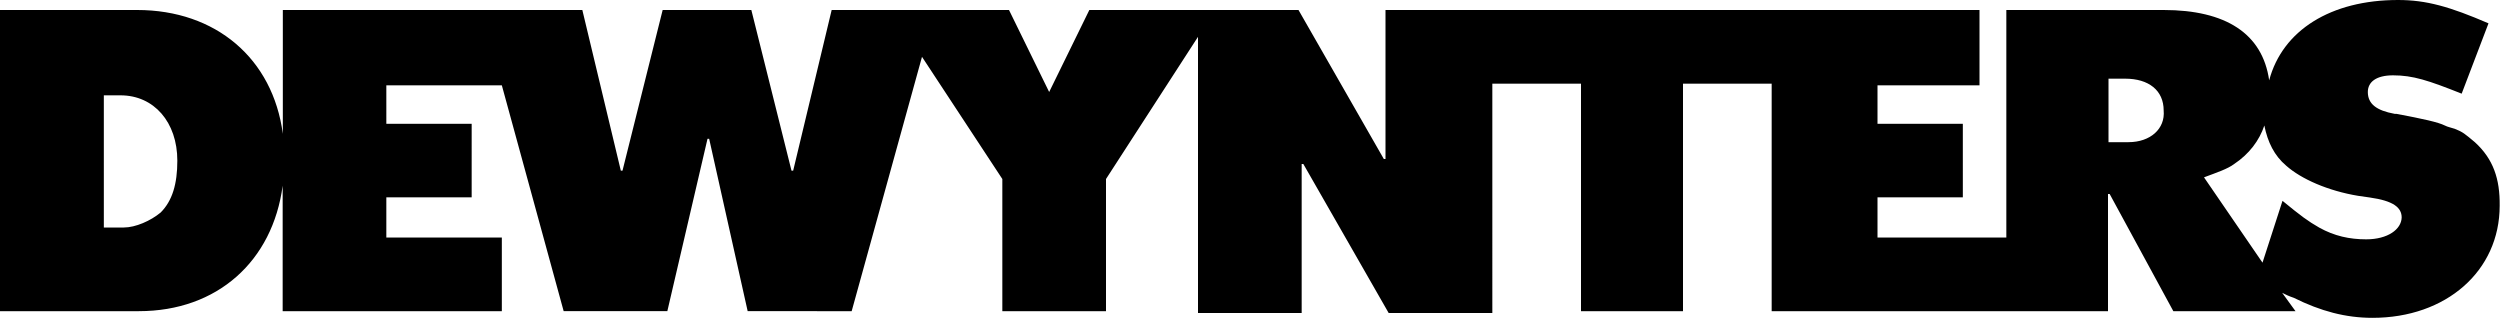 <?xml version="1.0" encoding="utf-8"?>
<!-- Generator: Adobe Illustrator 21.1.0, SVG Export Plug-In . SVG Version: 6.00 Build 0)  -->
<svg version="1.1" id="Layer_1" xmlns="http://www.w3.org/2000/svg" xmlns:xlink="http://www.w3.org/1999/xlink" x="0px" y="0px"
	 viewBox="0 0 1500 190.8" style="enable-background:new 0 0 1500 190.8;" xml:space="preserve">
<g>
	<path d="M1419.7,143.6c-10,0-19.1-2-28.1-7c-7-4-11-7-22.1-16.1l-12,37.1l-35.1-51.2c8-3,14.1-5,18.1-8c9-6,15.1-14.1,18.1-23.1
		c2,10,6,18.1,13.1,24.1c9,8,25.1,15.1,43.2,18.1l7,1c14.1,2,19.1,6,19.1,12C1440.8,137.6,1432.7,143.6,1419.7,143.6 M1277.1,85.3
		h-12V47.2l0,0h10c14.1,0,23.1,7,23.1,19.1C1299.2,77.3,1290.2,85.3,1277.1,85.3 M96.4,127.5c-6,5-15.1,9-22.1,9h-12V57.2h10
		c20.1,0,34.1,16.1,34.1,39.2C106.4,110.4,103.4,120.5,96.4,127.5 M1484.9,85.3c-6-5-7-6-12-8c-3-1-4-1-6-2c-4-2-13.1-4-29.1-7h-1
		c-11-2-16.1-6-16.1-13.1c0-6,5-10,15.1-10c12,0,21.1,3,41.2,11l16.1-42.2C1469.9,4,1455.8,0,1438.8,0c-40.2,0-69.3,18.1-77.3,48.2
		c-4-28.1-26.1-42.2-63.3-42.2h-94.4v136.5h-77.3v-24.1h51.2V74.3h-51.2V51.2h61.2V6H831.3v89.4h-1L779.1,6H653.6l-24.1,49.2
		L605.4,6H499l-23.1,96.4h-1L450.8,6h-53.2l-24.1,96.4h-1L349.4,6H169.7v74.3C163.7,35.1,129.5,6,82.3,6H0v180.7h83.3
		c47.2,0,80.3-30.1,86.3-75.3v75.3h131.5v-44.2h-69.3v-24.1h51.2V74.3h-51.2V51.2h69.3l37.1,135.5h62.2l24.1-103.4h1l23.1,103.4H511
		l42.2-152.6l48.2,73.3v79.3h62.2v-79.3l55.2-85.3v165.7h62.2V98.4h1l51.2,89.4h62.2V50.2h53.2v136.5h61.2V50.2h53.2v136.5h201.8
		v-70.3h1l38.2,70.3h73.3l-8-11c2,1,4,2,7,3c16.1,8,31.1,12,47.2,12c44.2,0,76.3-28.1,76.3-67.3C1500,107.4,1496,95.4,1484.9,85.3"
		/>
</g>
</svg>
